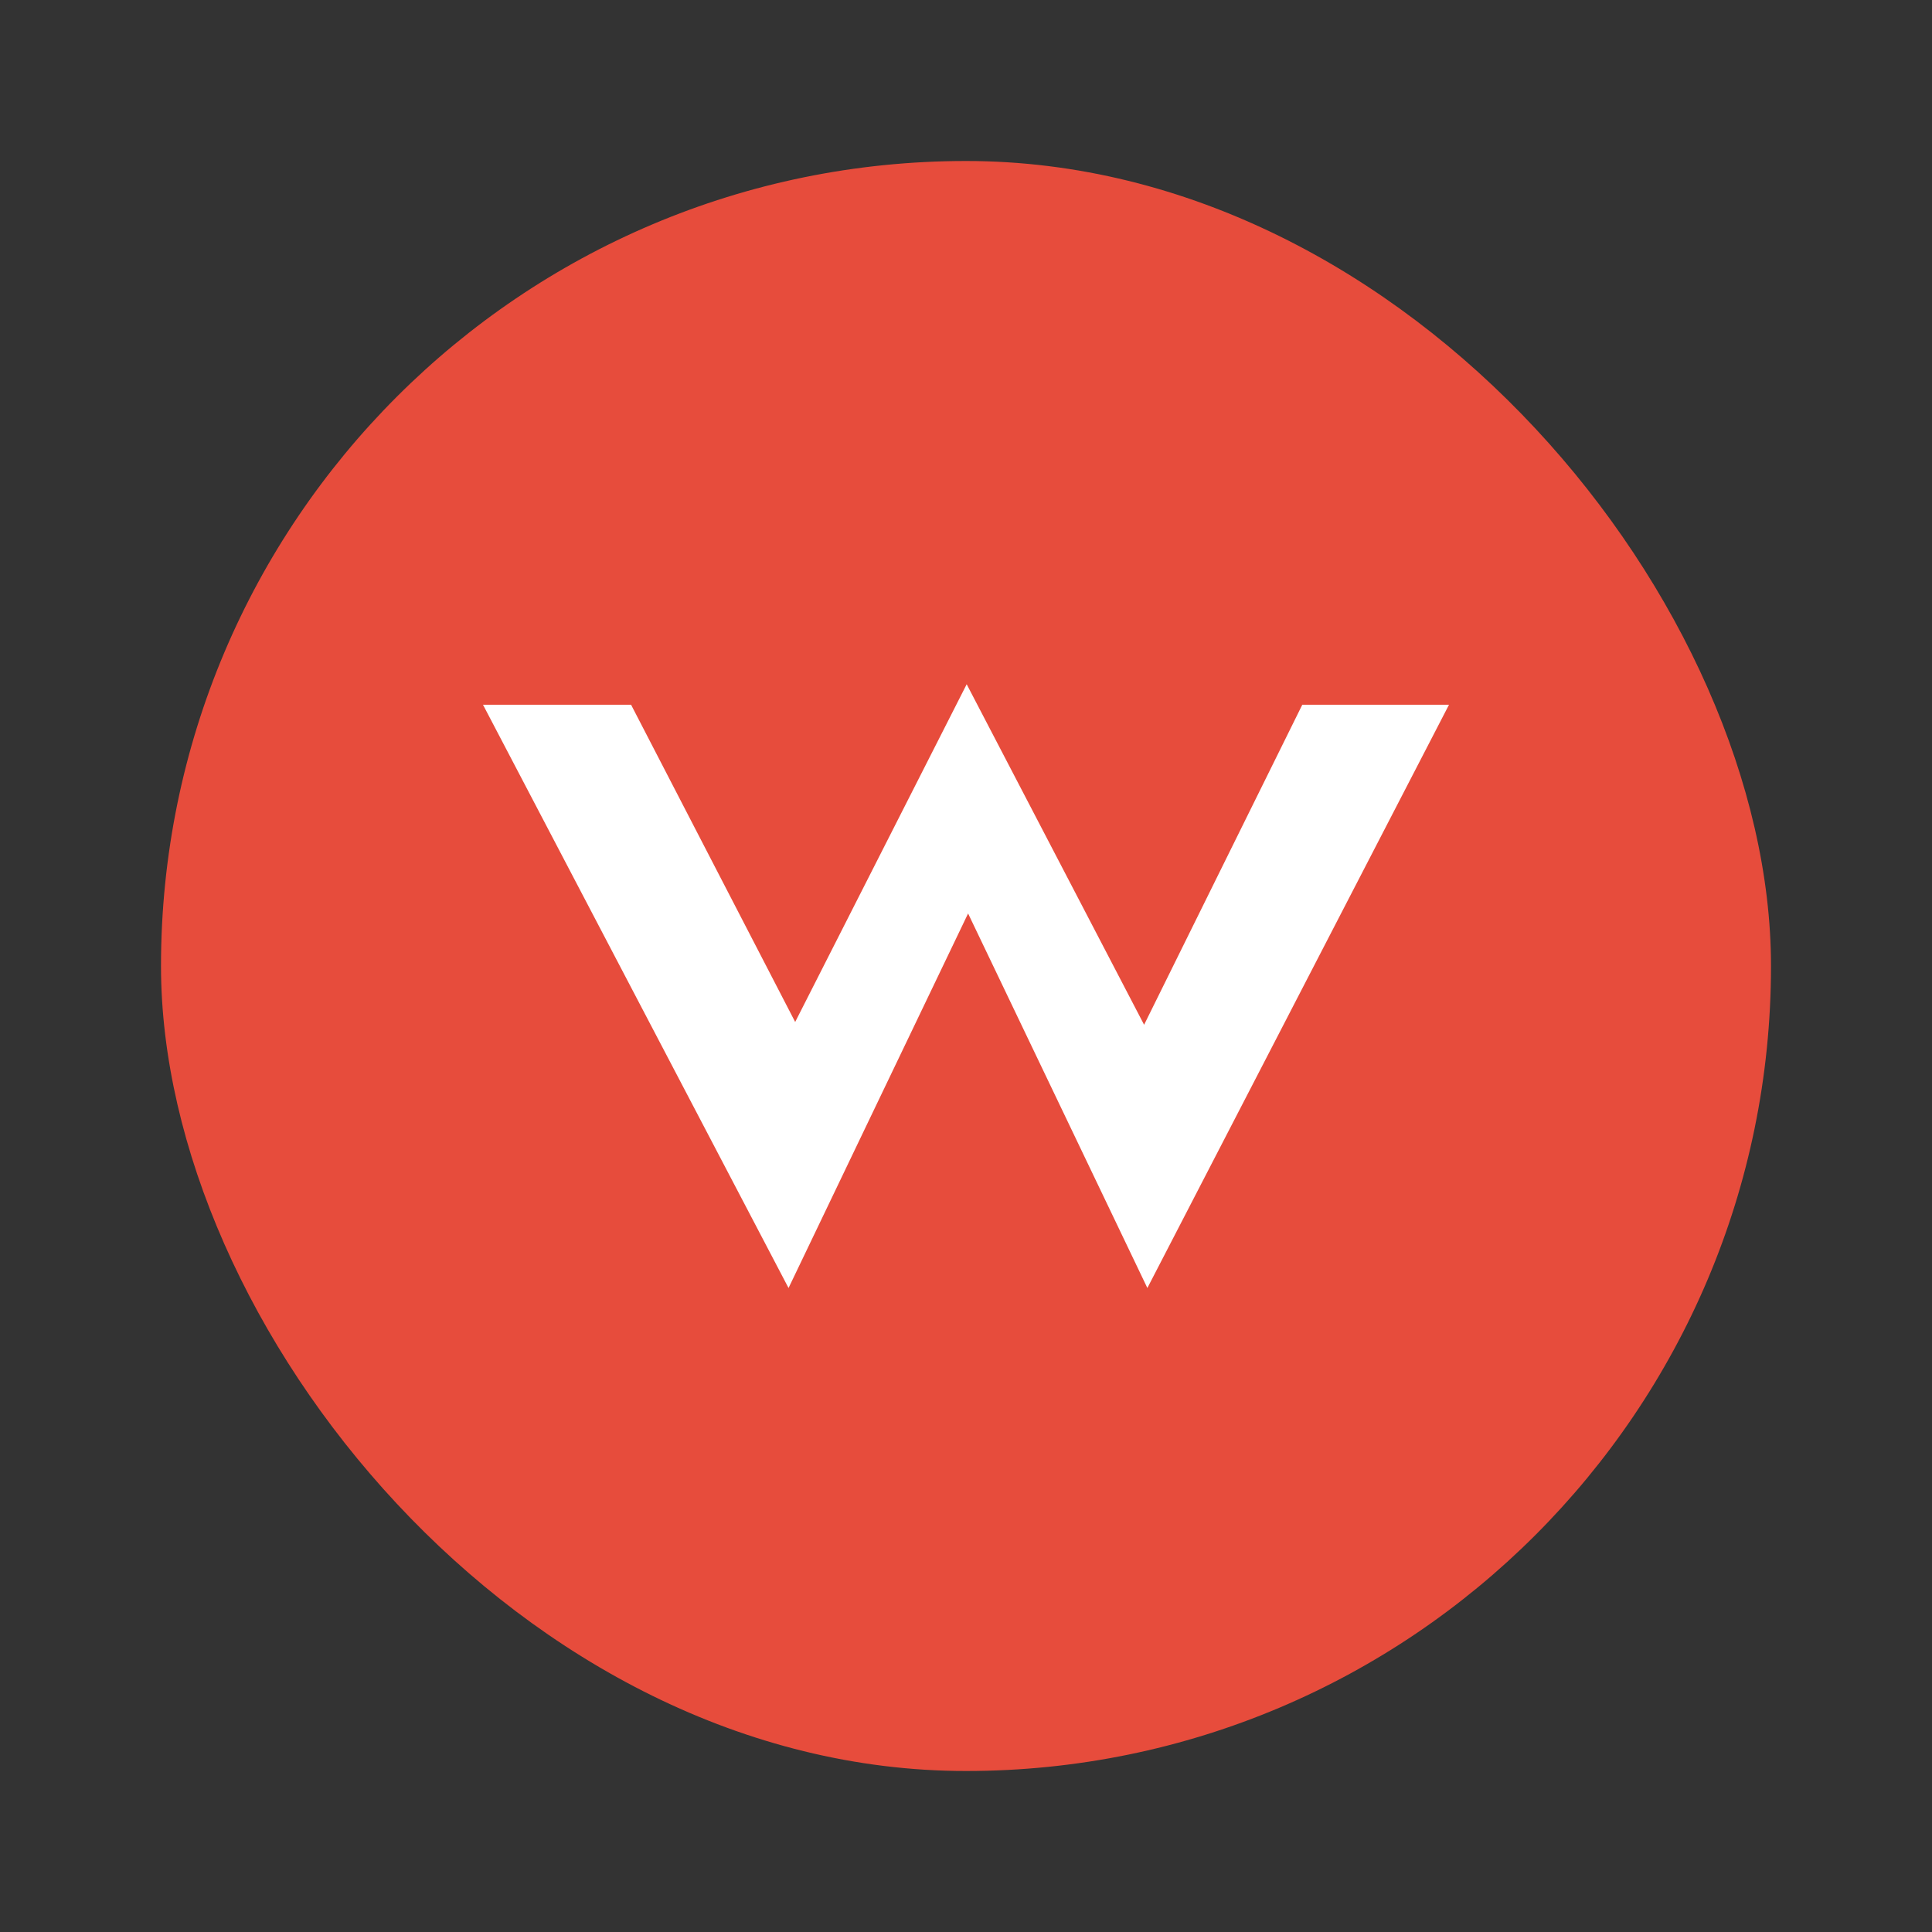 <svg xmlns="http://www.w3.org/2000/svg" width="48" height="48">
 <rect width="100%" height="100%" fill="#333333" stroke="none"/>
 <rect width="40" height="40" x="4" y="4" style="fill:#e74c3c" rx="20"/>
 <path d="m 12,17.509 3.679,0 4.077,7.882 L 24.017,17 l 4.408,8.46 3.93,-7.951 3.645,0 L 28.506,32 24.052,22.695 19.591,32 z" style="fill:#ffffff"/>
</svg>
